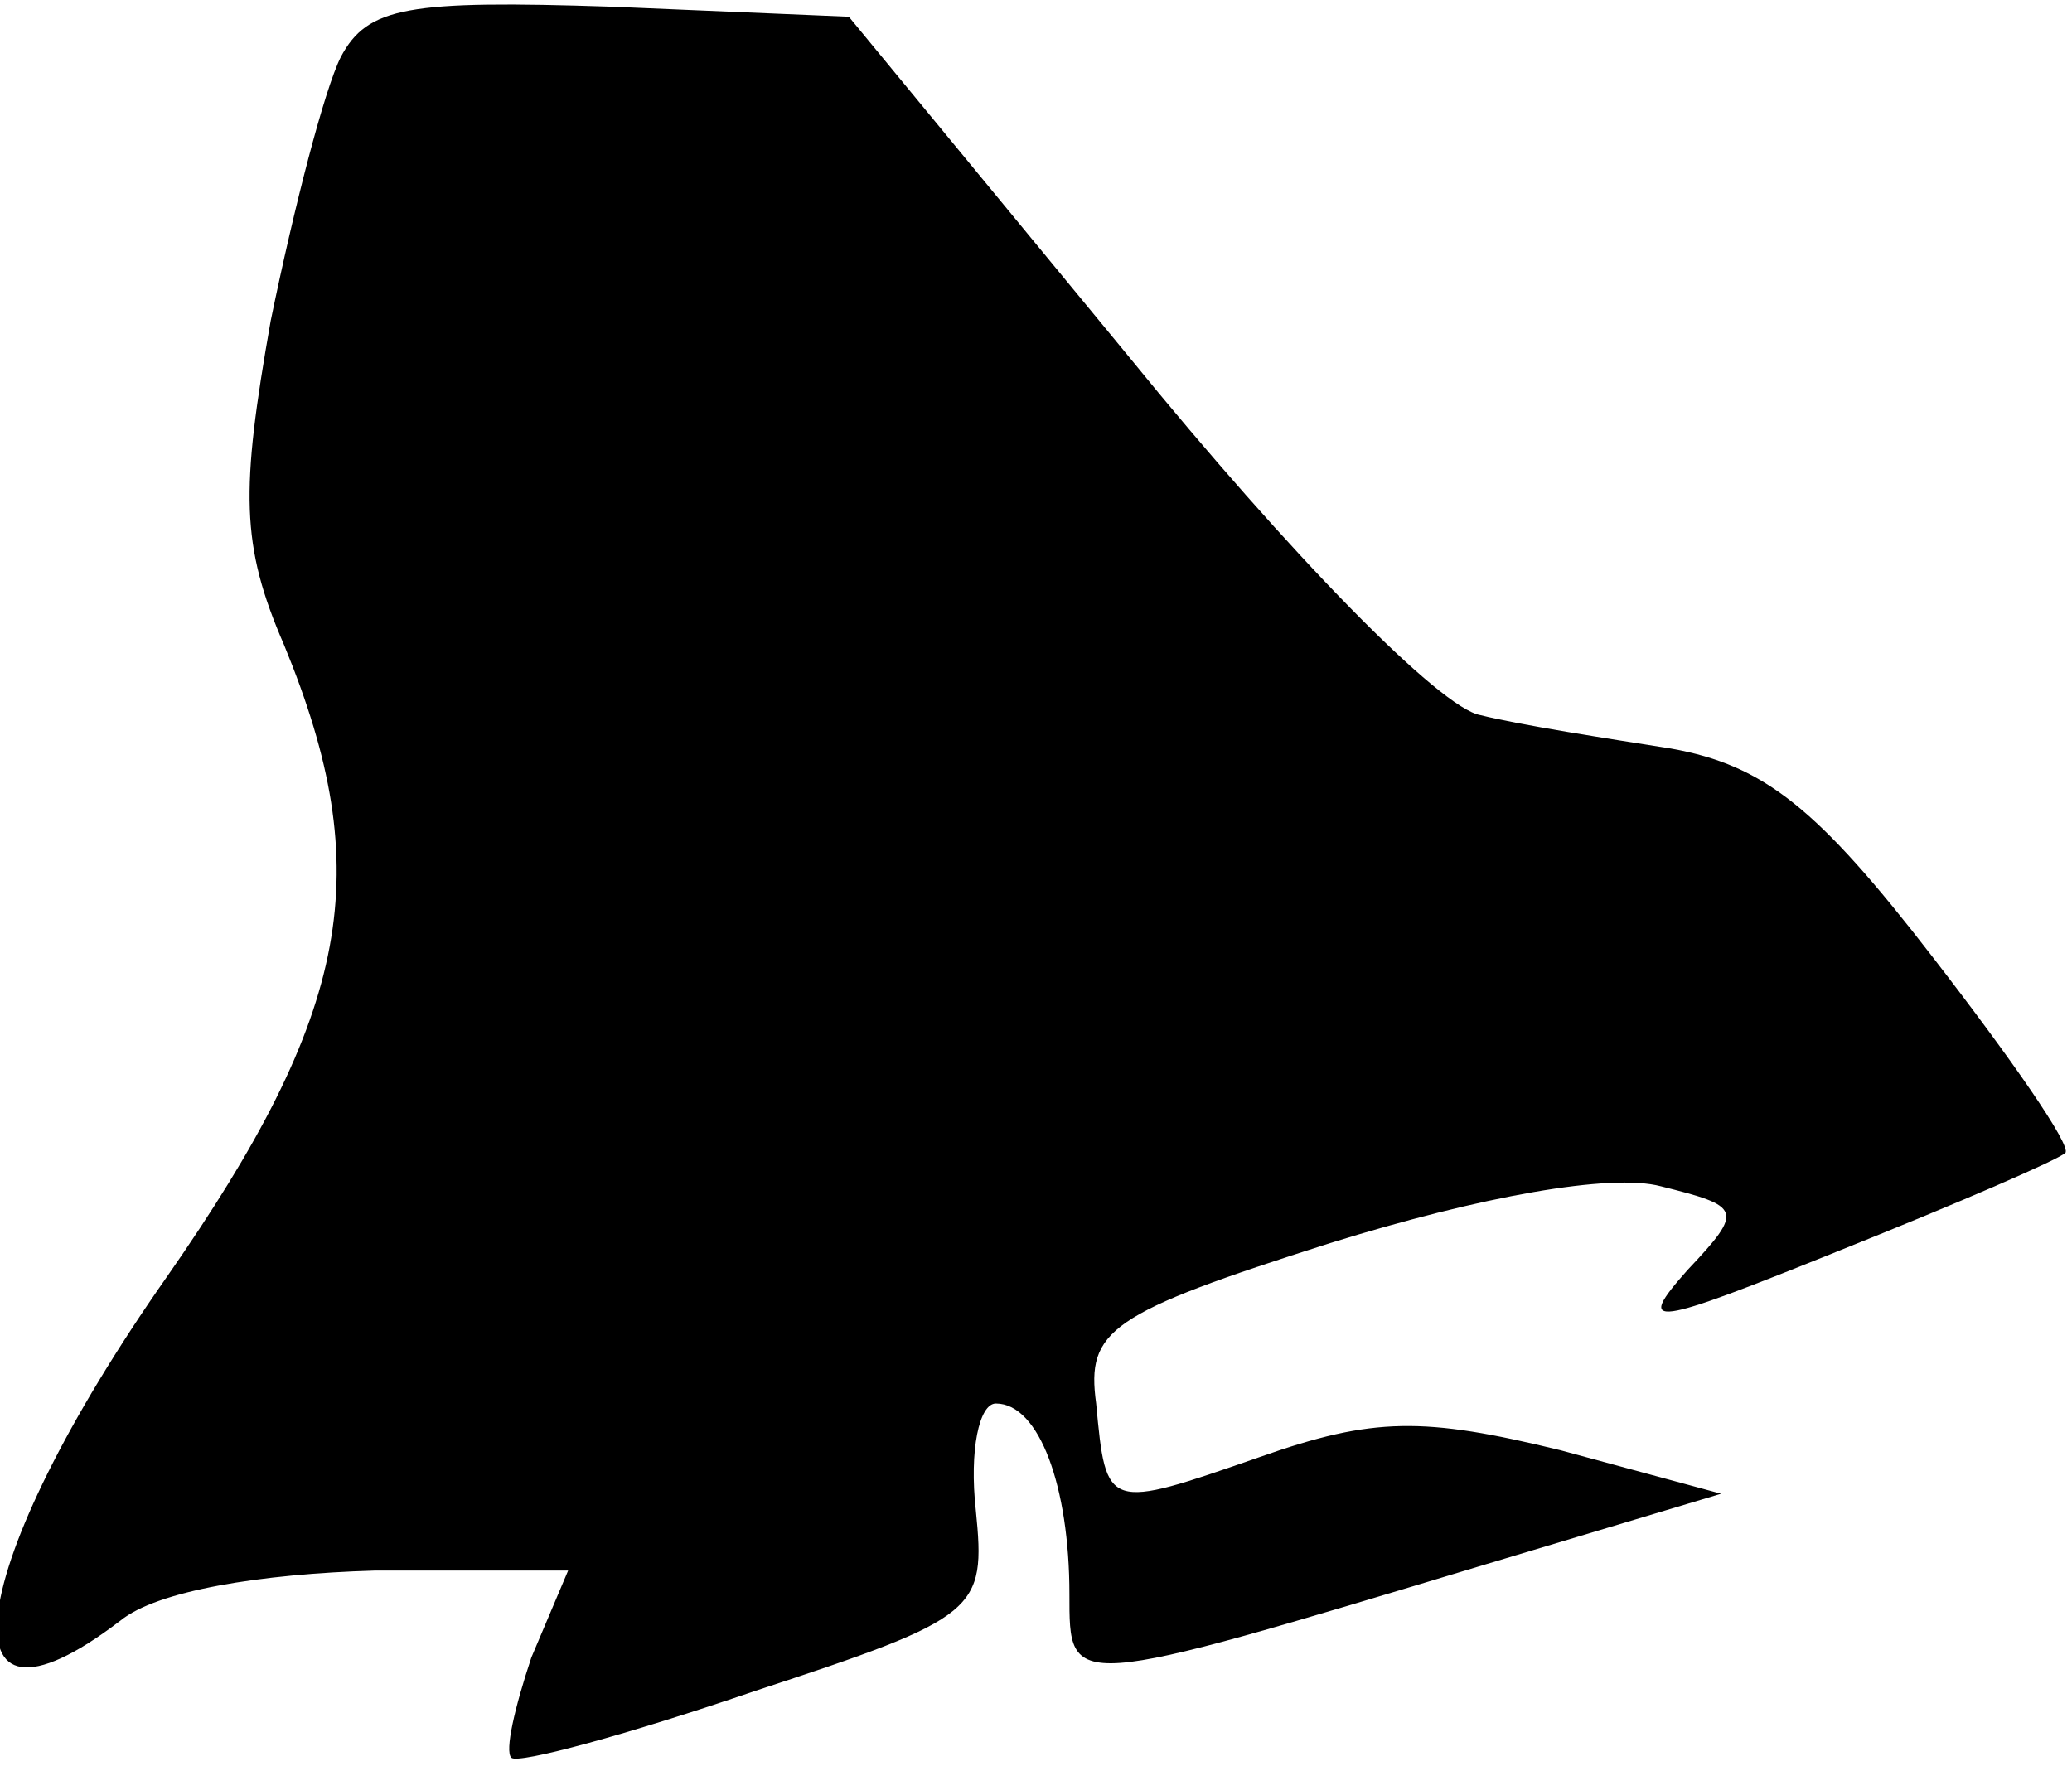<?xml version="1.0" standalone="no"?>
<!DOCTYPE svg PUBLIC "-//W3C//DTD SVG 20010904//EN"
 "http://www.w3.org/TR/2001/REC-SVG-20010904/DTD/svg10.dtd">
<svg version="1.0" xmlns="http://www.w3.org/2000/svg"
 width="62pt" height="53pt" viewBox="0 0 62 53"
 preserveAspectRatio="xMidYMid meet">
<g transform="translate(0,53) scale(0.1,-0.1)"
fill="#000000" stroke="none">
<path fill="#000000" stroke="none" d="M102 513 c-5 -10 -14 -45 -21 -79 -9
-51 -9 -67 4 -97 28 -68 20 -110 -35 -189 -61 -87 -69 -145 -14 -103 11 9 42
14 76 15 l58 0 -11 -26 c-5 -15 -8 -28 -6 -30 2 -2 35 7 73 20 67 22 69 24 66
54 -2 18 1 32 6 32 13 0 22 -25 22 -57 0 -29 -1 -29 125 9 l70 21 -48 13 c-41
10 -56 10 -90 -2 -46 -16 -46 -16 -49 16 -3 22 4 27 70 48 45 14 84 21 99 17
24 -6 25 -7 8 -25 -16 -18 -11 -17 46 6 35 14 65 27 67 29 2 2 -16 28 -40 59
-34 44 -50 57 -78 62 -19 3 -45 7 -57 10 -12 2 -57 48 -105 107 l-84 102 -71
3 c-61 2 -73 0 -81 -15z"/>
</g>
</svg>
